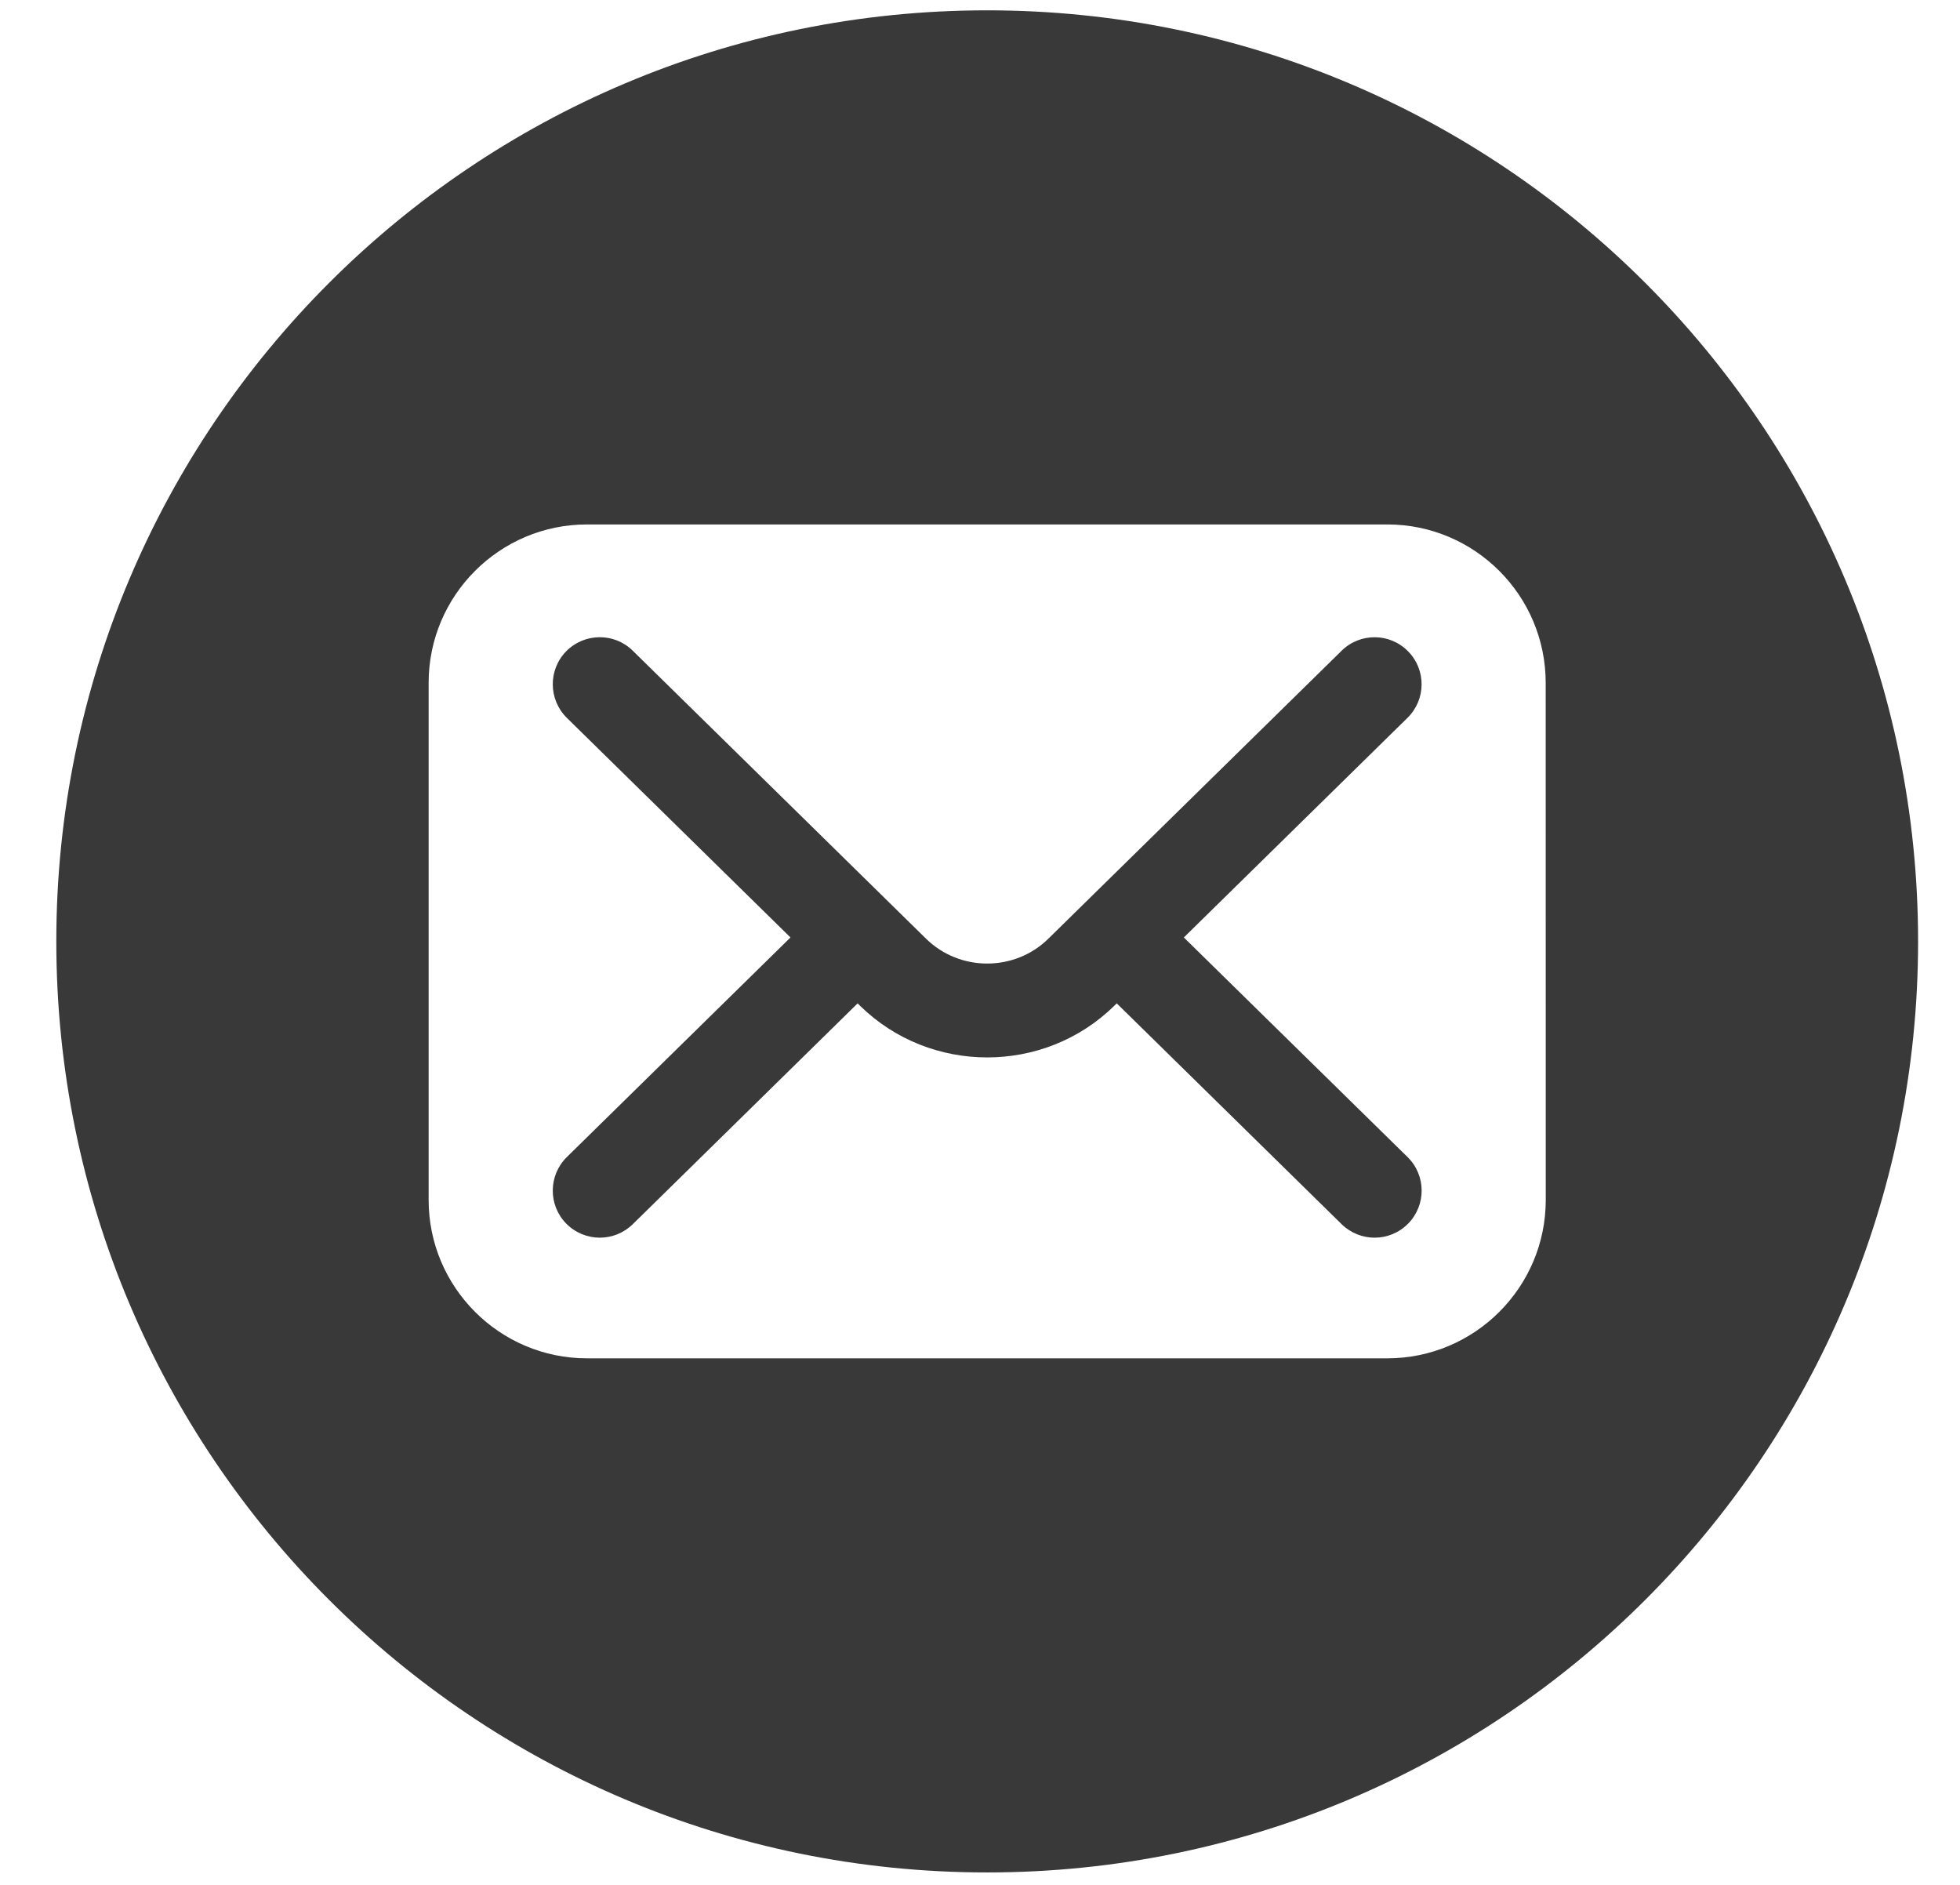<svg width="26" height="25" viewBox="0 0 26 25" fill="none" xmlns="http://www.w3.org/2000/svg">
<g clip-path="url(#clip0_49_93)">
<path d="M13.095 0.137C6.275 0.137 0.747 5.666 0.747 12.486C0.747 19.306 6.275 24.835 13.095 24.835C19.915 24.835 25.444 19.306 25.444 12.486C25.444 5.666 19.915 0.137 13.095 0.137ZM20.505 15.916C20.505 17.074 19.562 18.016 18.404 18.016H7.786C6.628 18.016 5.686 17.074 5.686 15.916V9.056C5.686 7.898 6.628 6.956 7.786 6.956H18.404C19.562 6.956 20.504 7.898 20.504 9.056L20.505 15.916Z" fill="#393939"/>
<path d="M15.704 12.434L18.671 9.521C18.917 9.279 18.921 8.885 18.679 8.639C18.438 8.393 18.043 8.389 17.797 8.631L13.907 12.45C13.46 12.89 12.731 12.89 12.284 12.45L8.393 8.63C8.148 8.389 7.753 8.393 7.511 8.638C7.27 8.884 7.274 9.279 7.519 9.521L10.486 12.434L7.519 15.347C7.274 15.588 7.27 15.983 7.511 16.229C7.634 16.353 7.795 16.416 7.957 16.416C8.114 16.416 8.272 16.356 8.394 16.237L11.377 13.308L11.41 13.341C11.875 13.797 12.485 14.025 13.096 14.025C13.706 14.025 14.316 13.797 14.781 13.34L14.814 13.308L17.797 16.237C17.919 16.356 18.077 16.416 18.235 16.416C18.396 16.416 18.558 16.353 18.68 16.229C18.921 15.983 18.918 15.588 18.672 15.347L15.704 12.434Z" fill="#393939"/>
</g>
<defs>
<clipPath id="clip0_49_93">
<rect width="25" height="25" fill="white" transform="translate(0.609)"/>
</clipPath>
</defs>
</svg>
